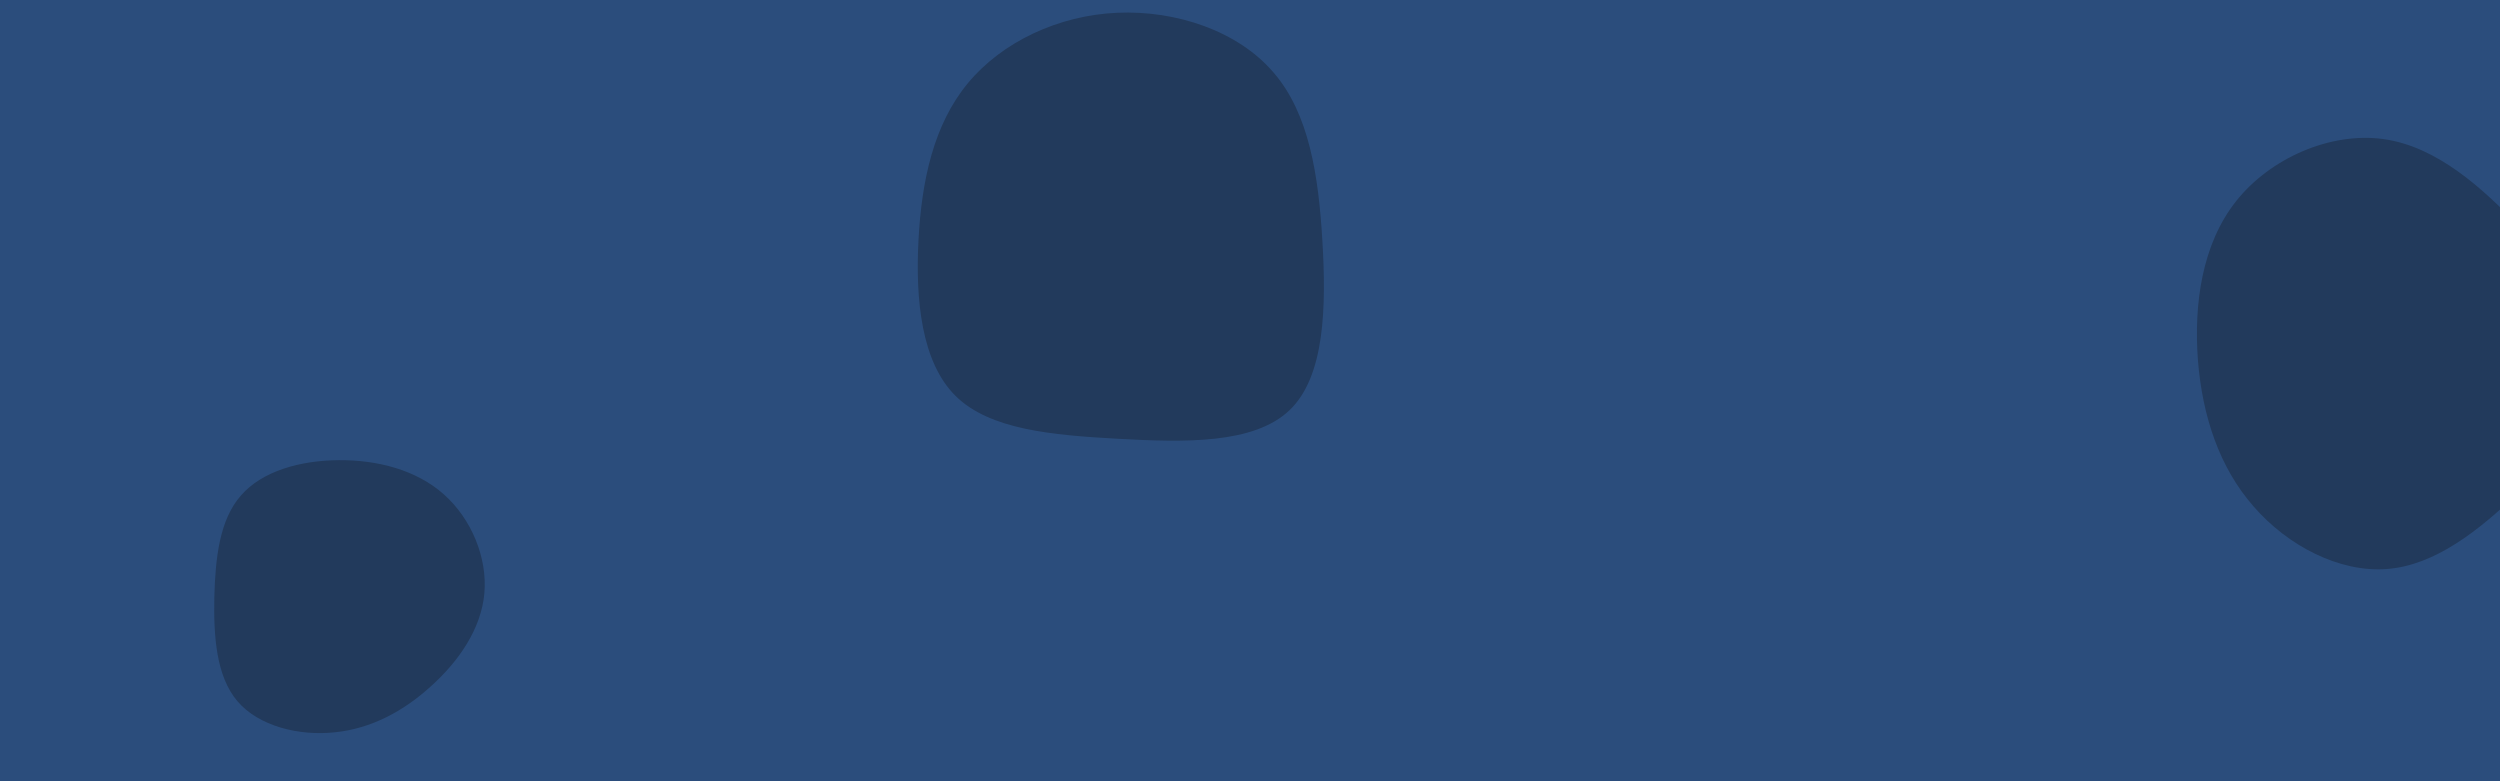 <svg id="visual" viewBox="0 0 960 300" width="960" height="300" xmlns="http://www.w3.org/2000/svg" xmlns:xlink="http://www.w3.org/1999/xlink" version="1.1"><rect width="960" height="300" fill="#2b4d7c"></rect><g><g transform="translate(428 91)"><path d="M61 -63.2C74.7 -47.4 78.3 -23.7 79.8 1.5C81.3 26.8 80.8 53.5 67.2 66.5C53.5 79.6 26.8 78.9 1.4 77.5C-24 76.1 -48 74 -61.1 61C-74.2 48 -76.5 24 -75.3 1.2C-74.1 -21.6 -69.5 -43.2 -56.3 -59.1C-43.2 -74.9 -21.6 -85.1 1 -86.1C23.7 -87.1 47.4 -79.1 61 -63.2Z" fill="#223a5c"></path></g><g transform="translate(130 229)"><path d="M40.4 -39.2C51 -29.8 57.2 -14.9 56 -1.2C54.8 12.5 46.1 25 35.5 34.5C25 44.1 12.5 50.8 -1.4 52.2C-15.3 53.7 -30.7 49.8 -38.8 40.3C-47 30.7 -48 15.3 -47.7 0.3C-47.3 -14.7 -45.7 -29.4 -37.5 -38.7C-29.4 -48.1 -14.7 -52.2 0.1 -52.3C14.9 -52.4 29.8 -48.6 40.4 -39.2Z" fill="#223a5c"></path></g><g transform="translate(918 140)"><path d="M50.6 -51.7C66.1 -35.1 79.6 -17.5 79.3 -0.3C79 16.9 64.9 33.8 49.3 48.9C33.8 63.9 16.9 77.1 -1.4 78.5C-19.7 79.9 -39.5 69.6 -52.6 54.5C-65.8 39.5 -72.3 19.7 -74 -1.7C-75.6 -23.1 -72.5 -46.2 -59.3 -62.8C-46.2 -79.3 -23.1 -89.4 -2.8 -86.6C17.5 -83.8 35.1 -68.2 50.6 -51.7Z" fill="#223a5c"></path></g></g></svg>